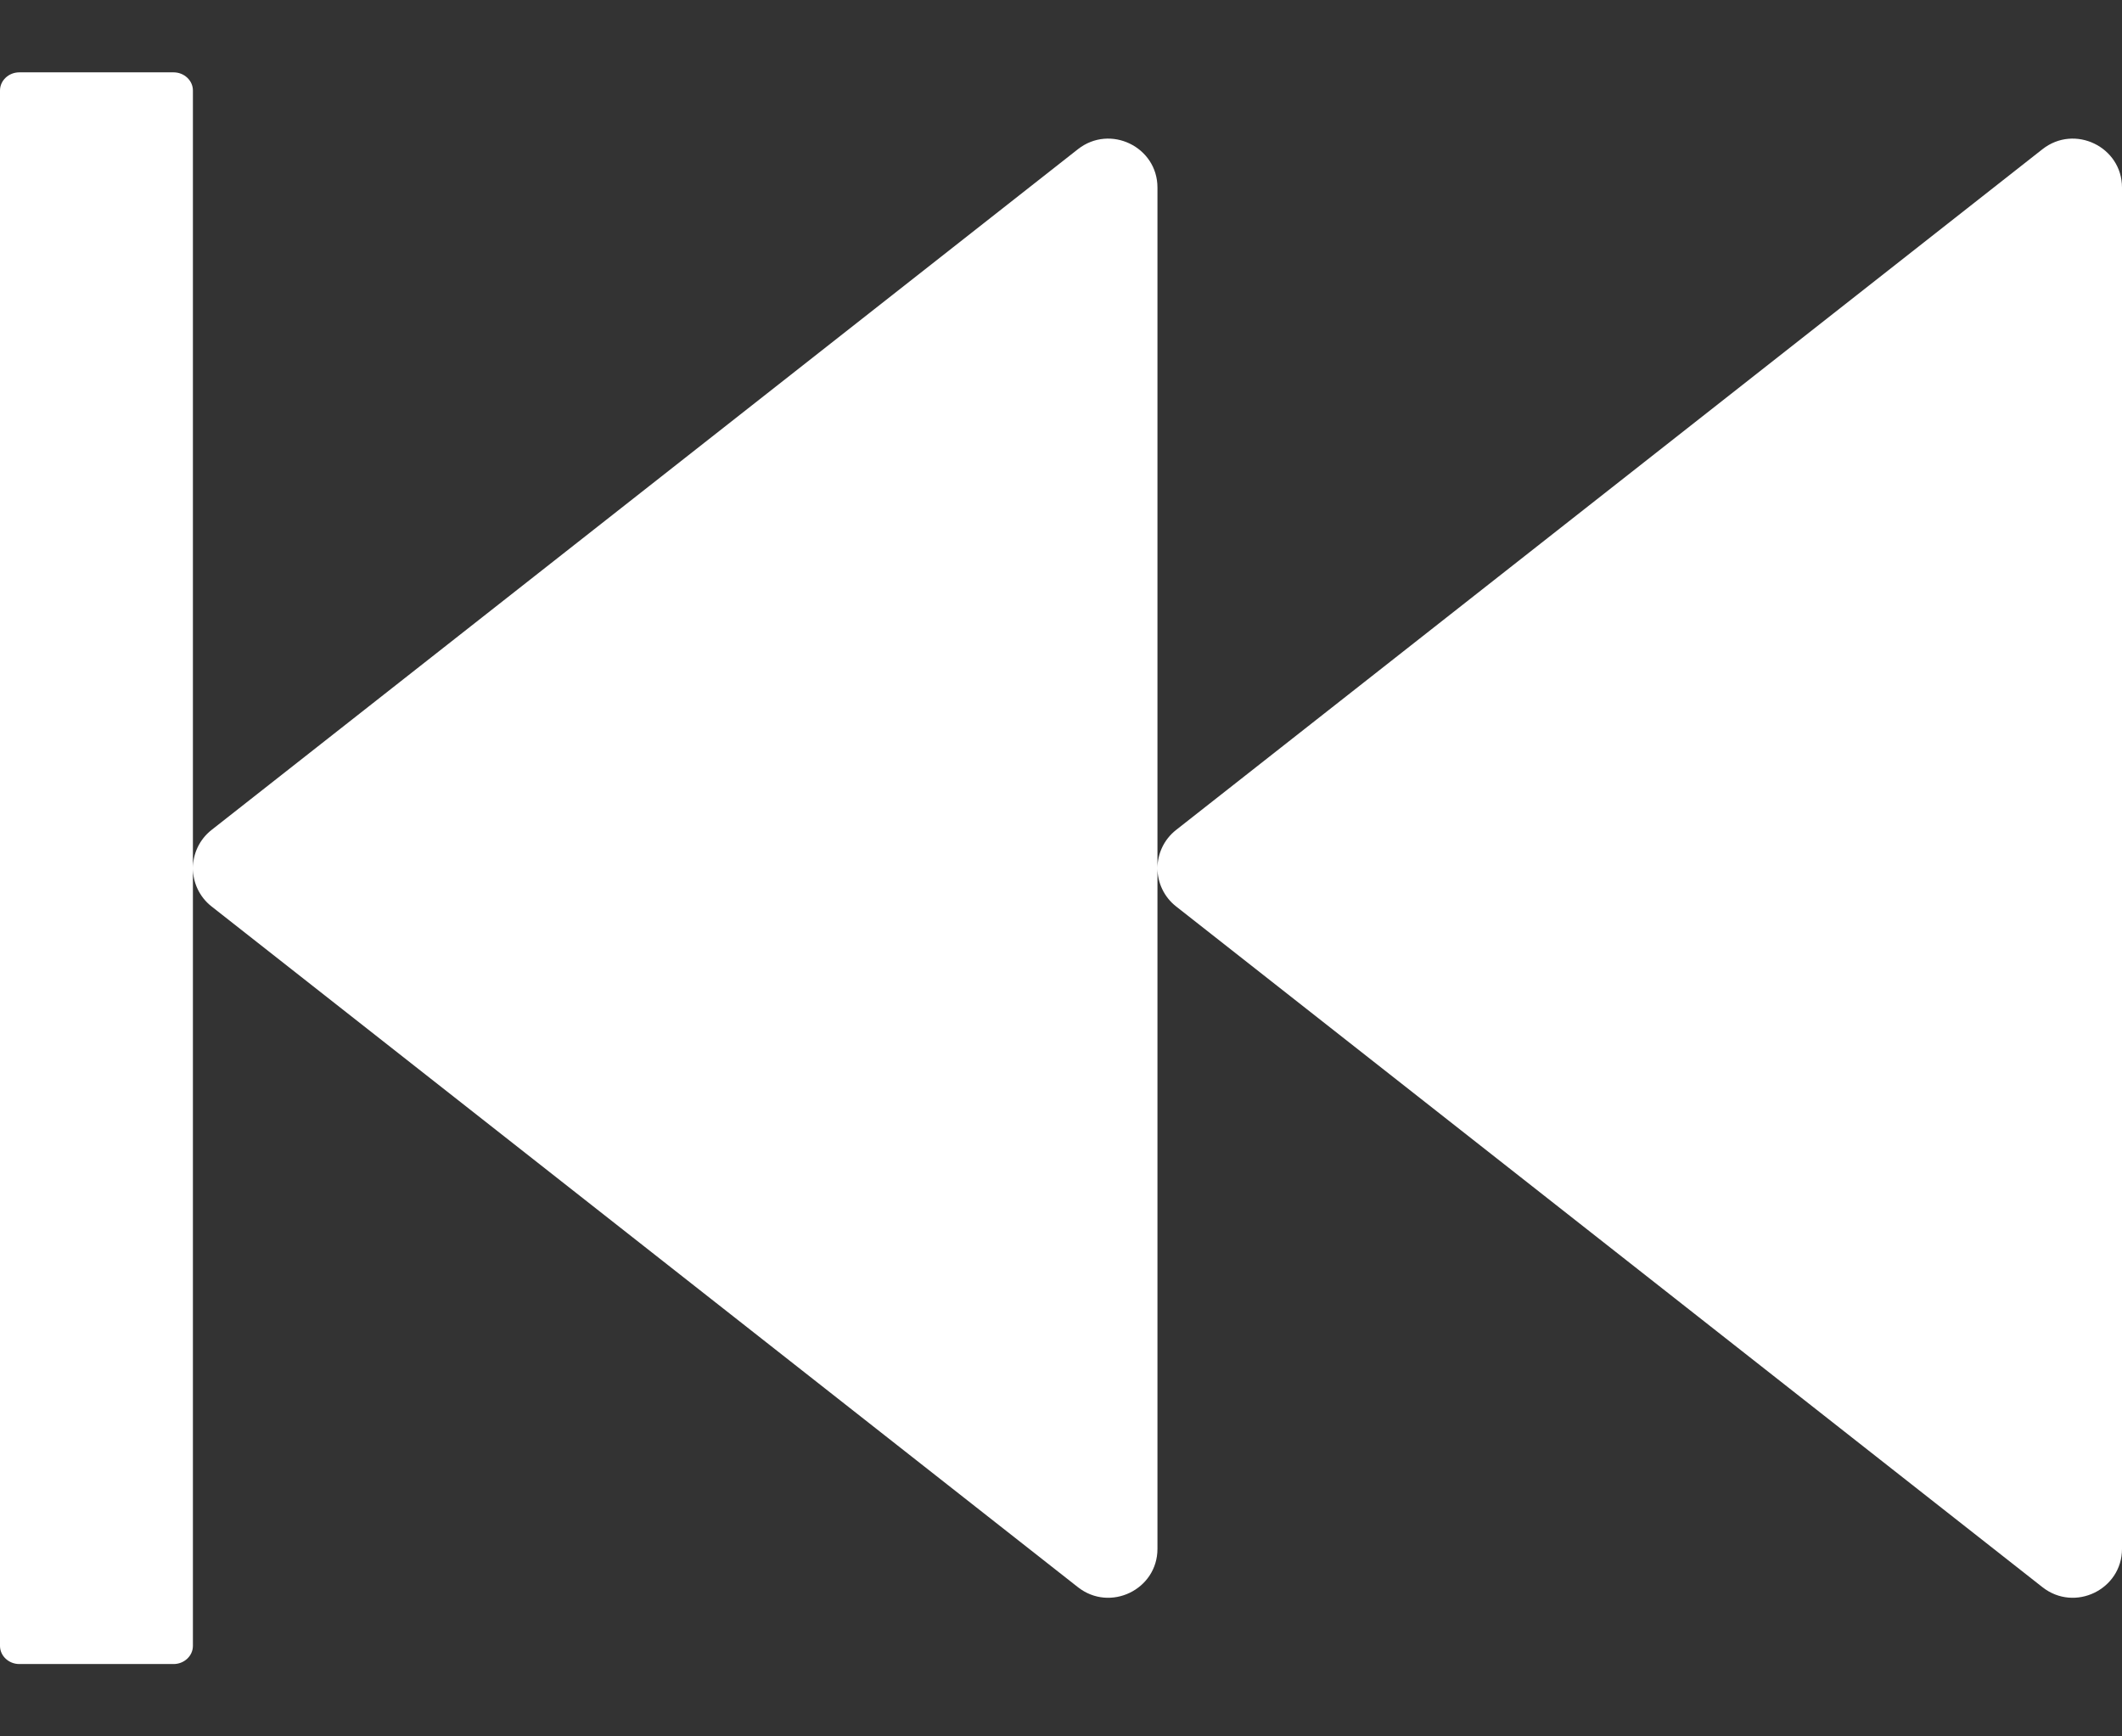 ﻿<?xml version="1.0" encoding="utf-8"?>
<svg version="1.1" xmlns:xlink="http://www.w3.org/1999/xlink" width="22px" height="18px" xmlns="http://www.w3.org/2000/svg">
  <rect width="100%" height="100%" fill="#333333" stroke="none"/>
  <g transform="matrix(1 0 0 1 -205 -158 )">
    <path d="M 12 1.944  C 12 1.522  11.509 1.284  11.175 1.547  L 2.194 8.603  C 2.066 8.703  2 8.853  2 9  C 2 9.147  2.066 9.297  2.194 9.397  L 11.175 16.453  C 11.509 16.716  12 16.478  12 16.056  L 12 1.944  Z M 22 1.944  C 22 1.522  21.509 1.284  21.175 1.547  L 12.194 8.603  C 12.066 8.703  12 8.853  12 9  C 12 9.147  12.066 9.297  12.194 9.397  L 21.175 16.453  C 21.509 16.716  22 16.478  22 16.056  L 22 1.944  Z M 2 0.938  C 2 0.834  1.909 0.75  1.8 0.75  L 0.2 0.75  C 0.091 0.75  0 0.834  0 0.938  L 0 17.062  C 0 17.166  0.091 17.25  0.2 17.25  L 1.8 17.25  C 1.909 17.25  2 17.166  2 17.062  L 2 0.938  Z " fill-rule="nonzero" fill="#ffffff" stroke="none" transform="matrix(1 0 0 1 205 158 )" />
  </g>
</svg>